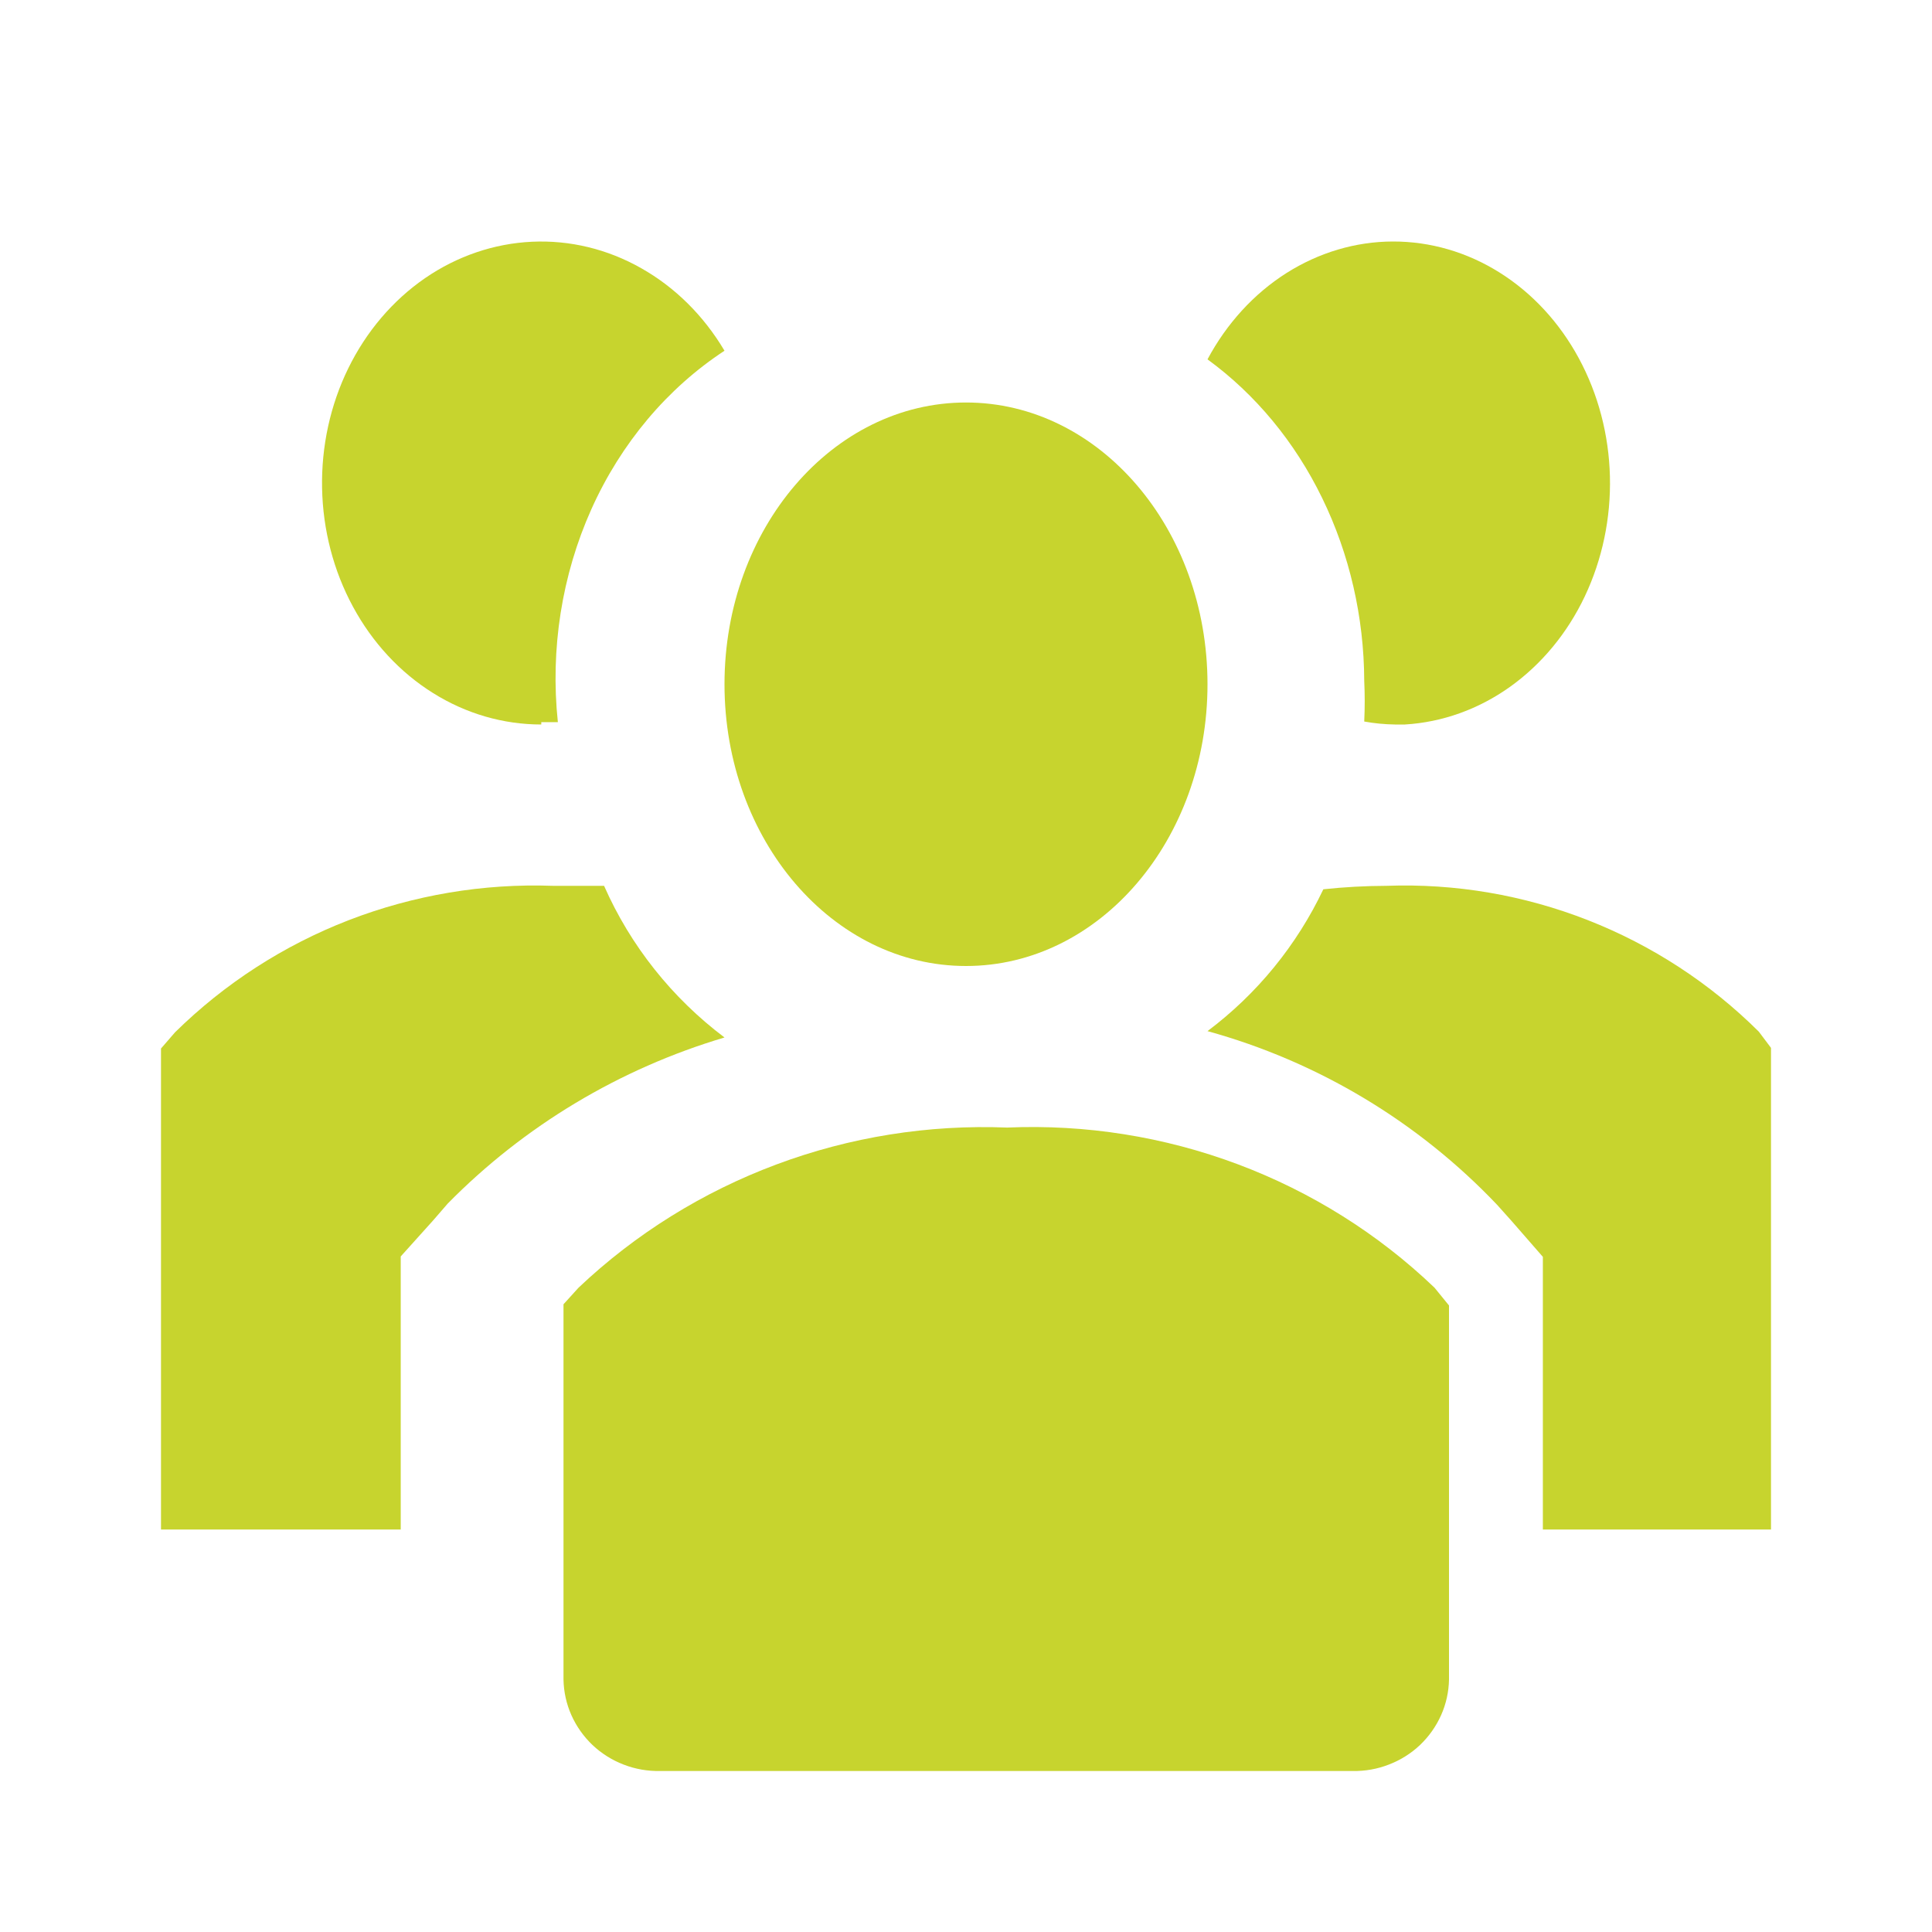<svg width="24" height="24" viewBox="0 0 24 24" fill="none" xmlns="http://www.w3.org/2000/svg">
<path d="M7.504 11.004H6.869C6.002 10.973 5.138 11.119 4.331 11.431C3.523 11.744 2.79 12.218 2.175 12.823L2 13.025V19H4.978V15.608L5.38 15.161L5.562 14.951C6.512 13.986 7.695 13.276 9 12.888C8.347 12.396 7.832 11.748 7.504 11.004V11.004Z" fill="#C7D42E"/>
<path d="M21.849 12.816C21.243 12.213 20.52 11.742 19.724 11.43C18.928 11.118 18.077 10.973 17.223 11.004C16.961 11.005 16.699 11.019 16.439 11.047C16.109 11.742 15.616 12.347 15 12.809C16.373 13.188 17.616 13.934 18.597 14.966L18.777 15.167L19.166 15.613V19H22V13.017L21.849 12.816Z" fill="#C7D42E"/>
<path d="M6.724 8.971H6.93C6.834 8.063 6.979 7.145 7.346 6.326C7.713 5.508 8.288 4.824 9 4.357C8.742 3.922 8.386 3.569 7.966 3.332C7.547 3.094 7.079 2.981 6.608 3.003C6.137 3.025 5.679 3.181 5.279 3.456C4.879 3.732 4.551 4.117 4.327 4.574C4.103 5.031 3.991 5.544 4.001 6.064C4.011 6.583 4.143 7.091 4.385 7.537C4.626 7.983 4.969 8.353 5.379 8.609C5.789 8.866 6.252 9 6.724 9V8.971Z" fill="#C7D42E"/>
<path d="M16.947 8.457C16.955 8.626 16.955 8.795 16.947 8.963C17.073 8.986 17.201 8.998 17.328 9H17.453C17.917 8.972 18.367 8.811 18.758 8.532C19.149 8.253 19.47 7.866 19.687 7.408C19.904 6.95 20.012 6.437 19.999 5.918C19.986 5.4 19.853 4.895 19.613 4.451C19.373 4.007 19.034 3.64 18.629 3.386C18.225 3.132 17.768 2.999 17.303 3C16.839 3.001 16.383 3.137 15.979 3.393C15.575 3.65 15.238 4.019 15 4.464C15.595 4.898 16.085 5.489 16.424 6.186C16.764 6.883 16.944 7.663 16.947 8.457V8.457Z" fill="#C7D42E"/>
<path d="M12 12C13.657 12 15 10.433 15 8.5C15 6.567 13.657 5 12 5C10.343 5 9 6.567 9 8.5C9 10.433 10.343 12 12 12Z" fill="#C7D42E"/>
<path d="M12.511 14.007C11.533 13.968 10.557 14.124 9.643 14.466C8.728 14.808 7.892 15.328 7.187 15.996L7 16.202V20.865C7.003 21.017 7.036 21.167 7.098 21.306C7.16 21.445 7.249 21.571 7.36 21.677C7.471 21.782 7.603 21.865 7.746 21.92C7.89 21.976 8.044 22.003 8.198 22H16.802C16.956 22.003 17.11 21.976 17.253 21.92C17.397 21.865 17.529 21.782 17.64 21.677C17.751 21.571 17.84 21.445 17.902 21.306C17.964 21.167 17.997 21.017 18 20.865V16.217L17.82 15.996C17.12 15.326 16.287 14.804 15.374 14.462C14.461 14.12 13.487 13.965 12.511 14.007V14.007Z" fill="#C7D42E"/>
</svg>
